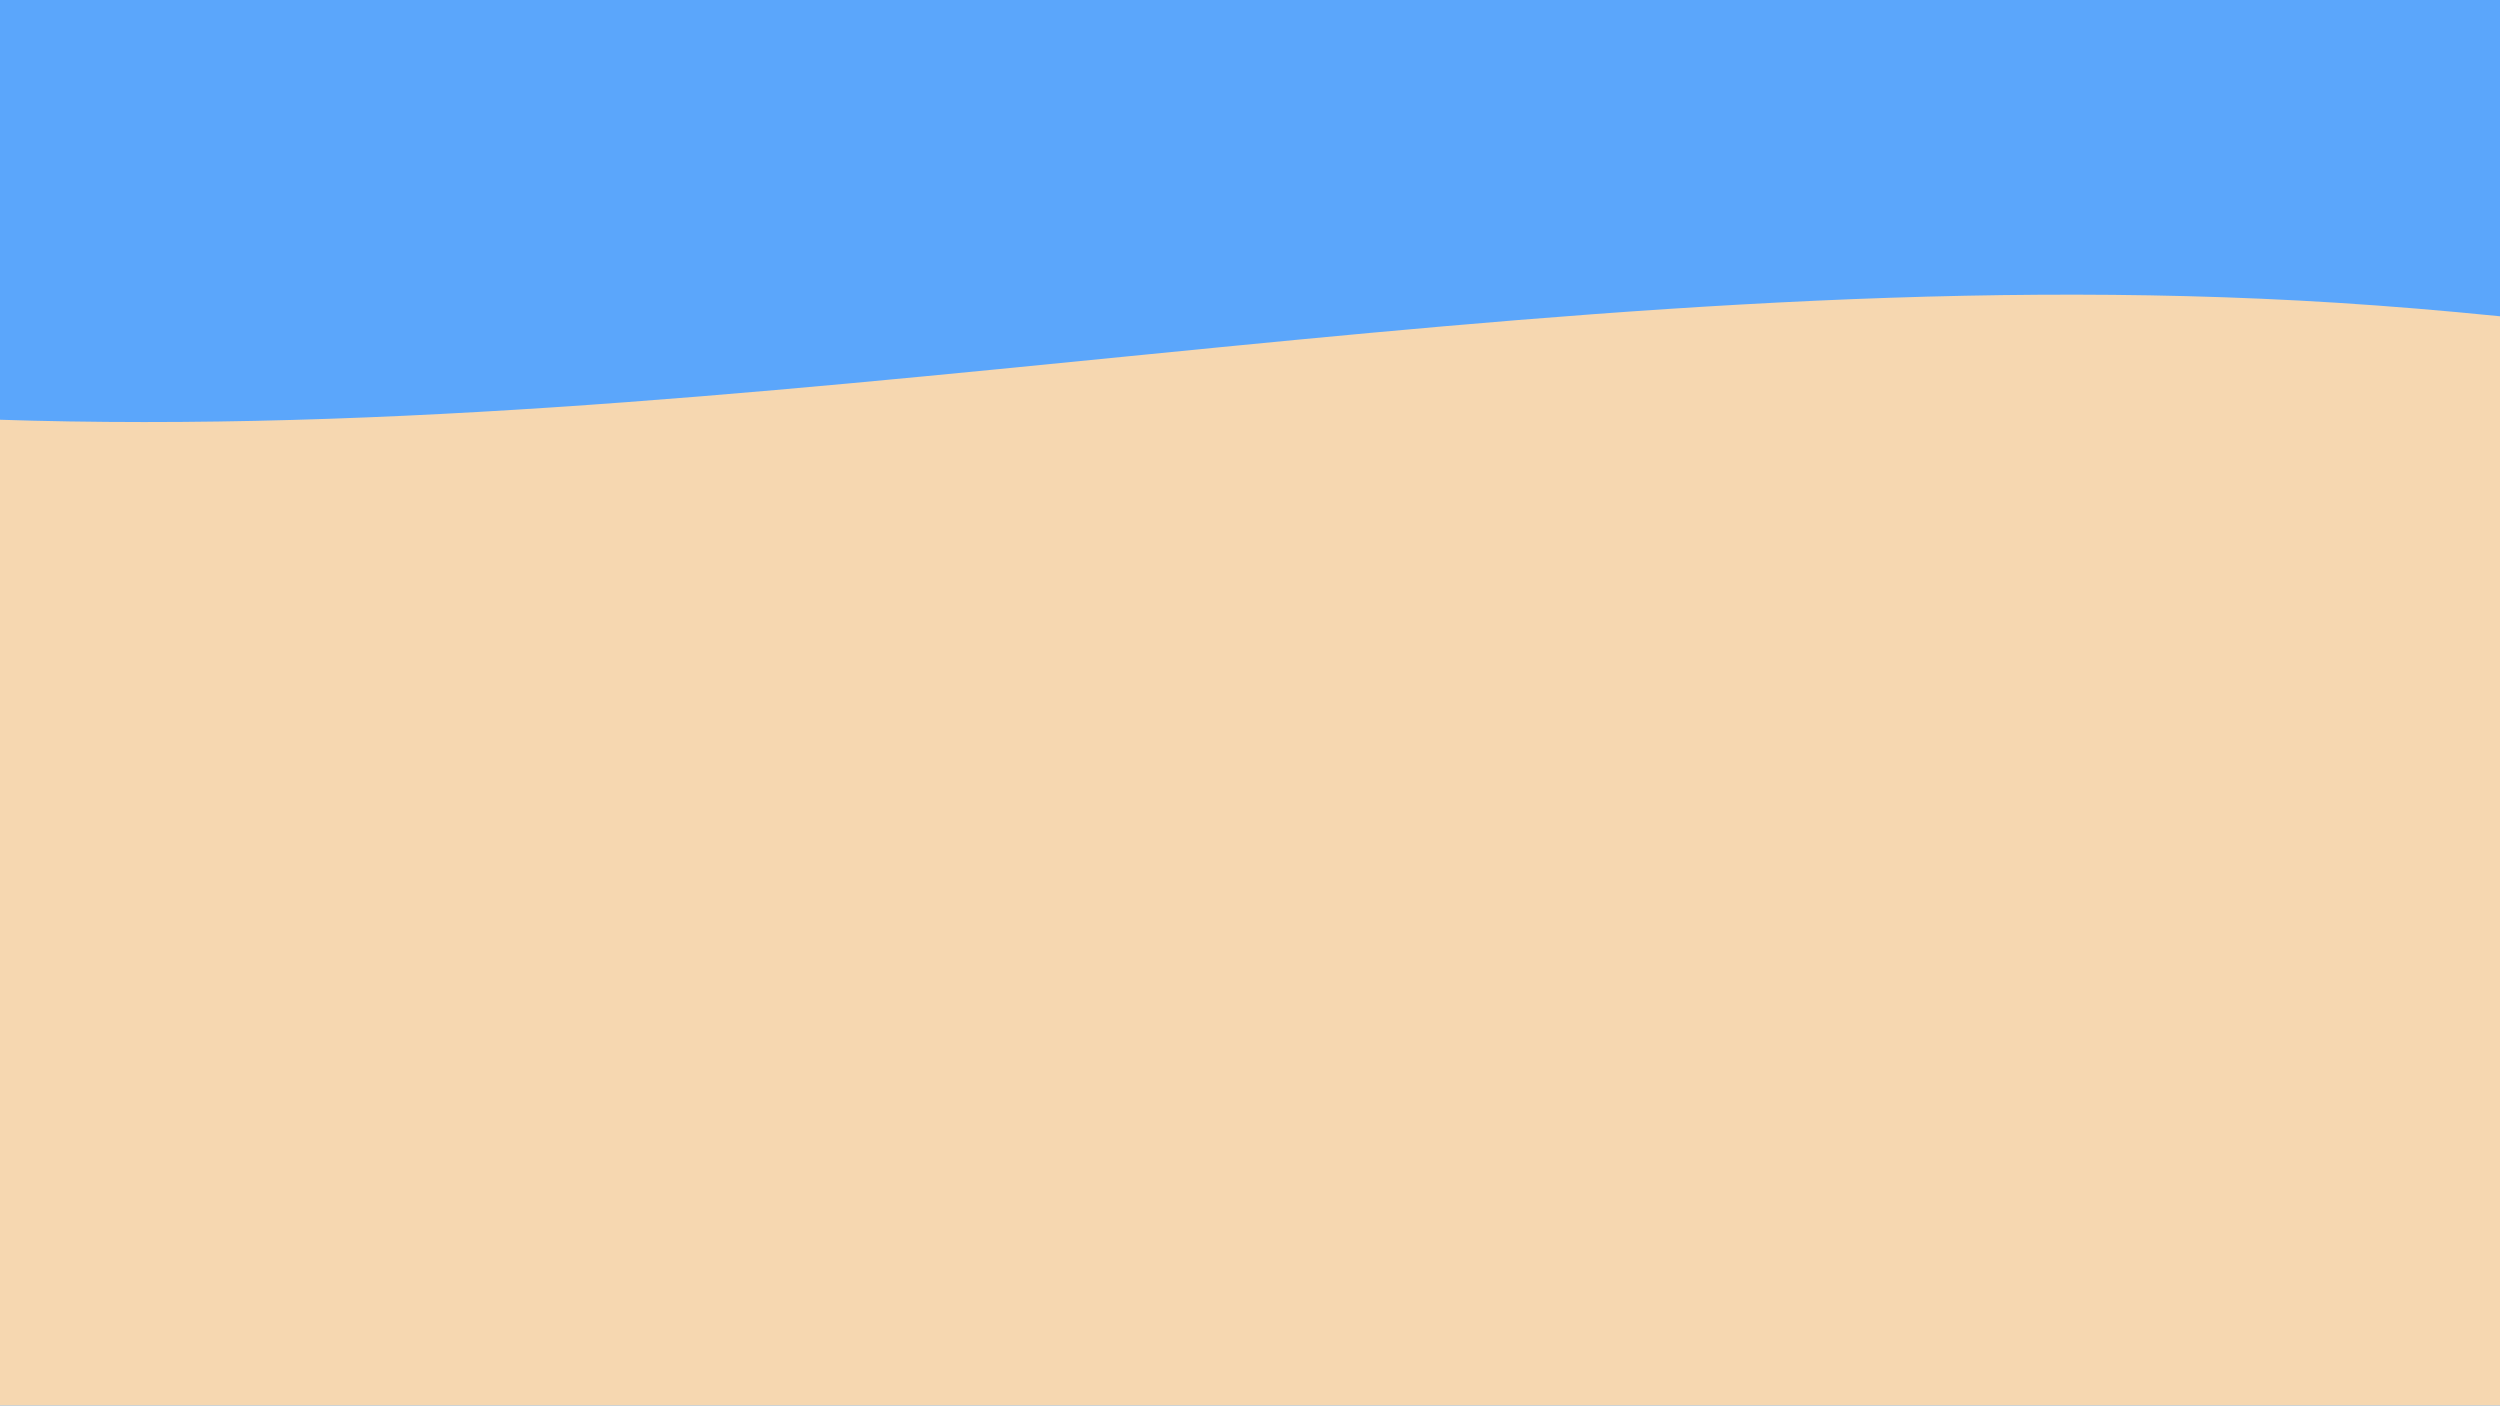 <?xml version="1.0" encoding="utf-8"?>
<!-- Generator: Adobe Illustrator 23.0.1, SVG Export Plug-In . SVG Version: 6.00 Build 0)  -->
<svg version="1.1" id="Layer_1" xmlns="http://www.w3.org/2000/svg" xmlns:xlink="http://www.w3.org/1999/xlink" x="0px" y="0px"
	 viewBox="0 0 1366 768" style="enable-background:new 0 0 1366 768;" xml:space="preserve">
<style type="text/css">
	.st0{fill:#5BA6FB;stroke:#5BA6FB;stroke-miterlimit:10;}
	.st1{fill:#F6D7B0;}
</style>
<title>SAND</title>
<rect x="-94.5" y="-89.5" class="st0" width="1790" height="1017"/>
<path class="st1" d="M-23,228.5c433.6,18.4,866.2-90.3,1299.4-63.1c117.6,7.4,234.5,24.8,351.3,42.2l284,42.3
	c8.2,1.2,16.7,2.6,23.6,7.7c15.1,11.2,17.2,35.4,15.1,55.8c-8.2,81.6-71.6,445.8-116.1,510.4c-15.2,22-31.3,44.9-53.7,56.3
	c-18.7,9.5-39.8,10-60.2,10.3l-576.6,9.7c-187,3.1-374.1,6.3-561,1c-190.6-5.4-368.3,12.4-558.5-1.8c-9.1-0.7-18.8-1.7-25.8-8.3
	c-8-7.7-10-20.6-11.3-32.5c-10.9-97-8.5-522.4-1.8-619.9"/>
</svg>
